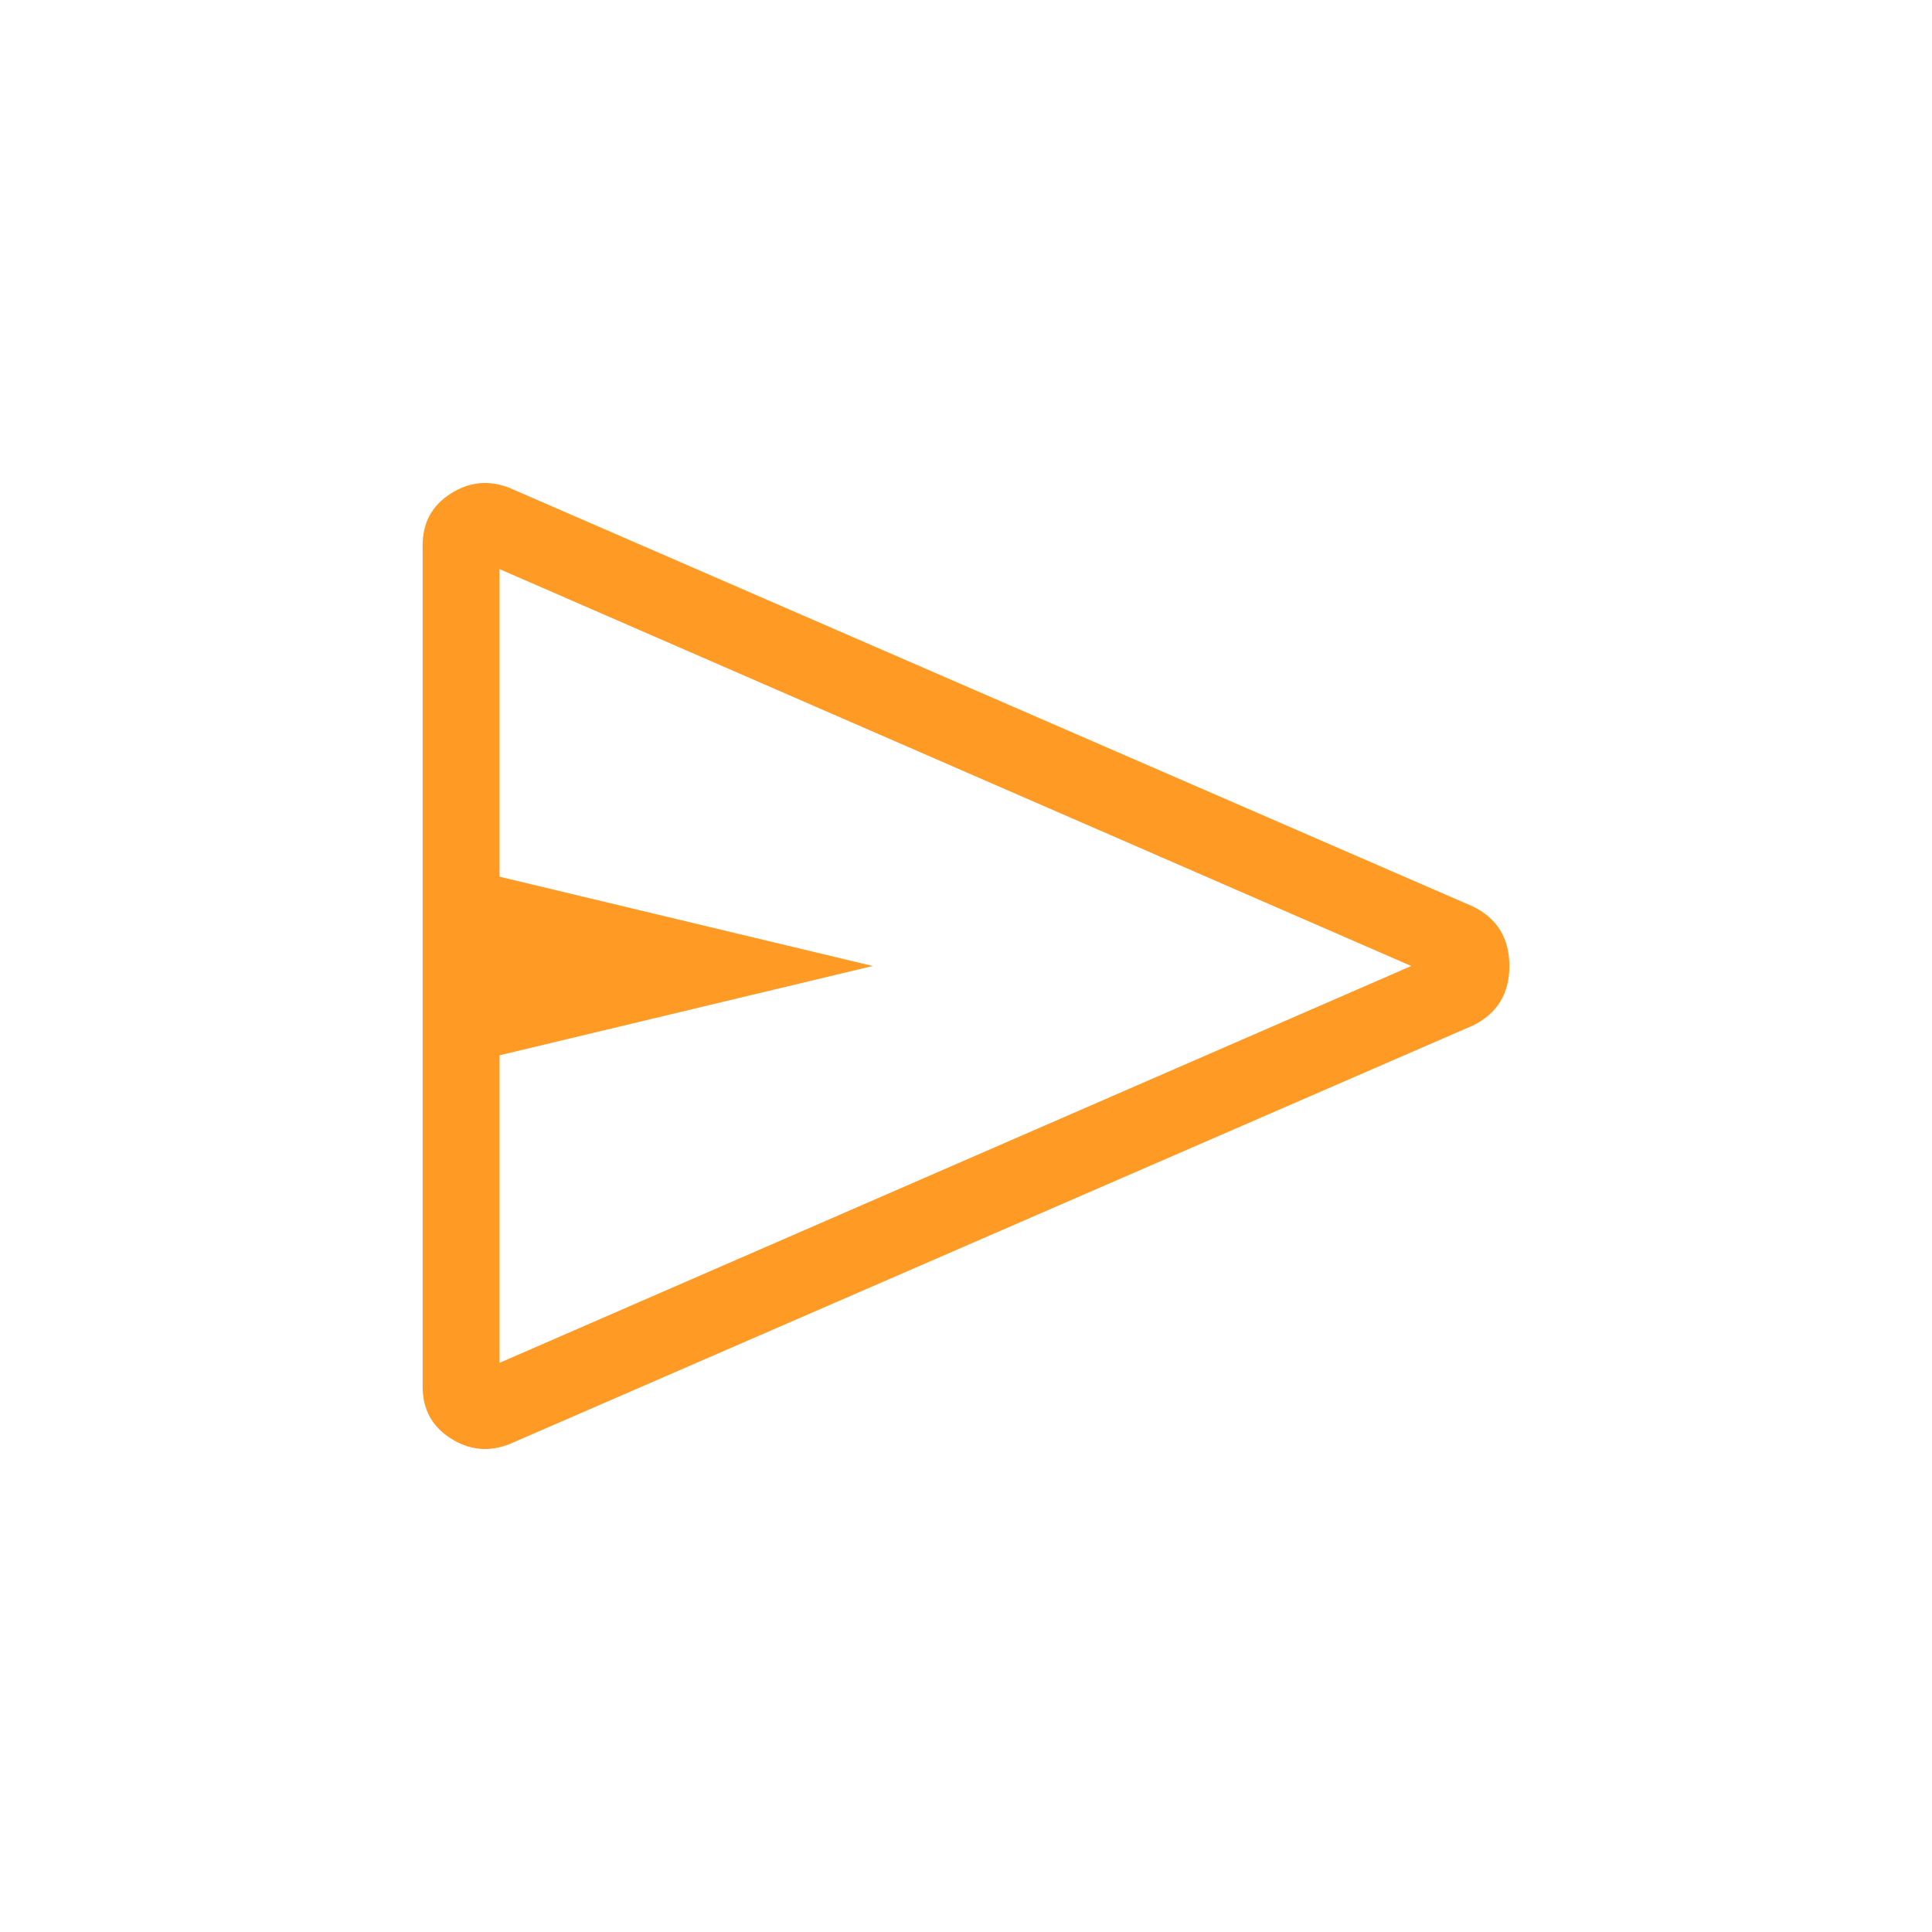 <svg width="32" height="32" viewBox="0 0 32 32" fill="none" xmlns="http://www.w3.org/2000/svg">
<mask id="mask0_414_1061" style="mask-type:alpha" maskUnits="userSpaceOnUse" x="0" y="0" width="32" height="32">
<rect width="32" height="32" fill="#D9D9D9"/>
</mask>
<g mask="url(#mask0_414_1061)">
<path d="M7 22.968V9.032C7 8.66 7.154 8.375 7.463 8.177C7.77 7.98 8.094 7.947 8.434 8.079L24.395 15.014C24.798 15.211 25 15.54 25 16C25 16.46 24.798 16.789 24.395 16.986L8.434 23.921C8.094 24.053 7.77 24.02 7.463 23.823C7.154 23.625 7 23.34 7 22.968ZM8.274 22.573L23.375 16L8.274 9.426V14.521L14.455 16L8.274 17.479V22.573Z" fill="#FF9B25"/>
</g>
</svg>
